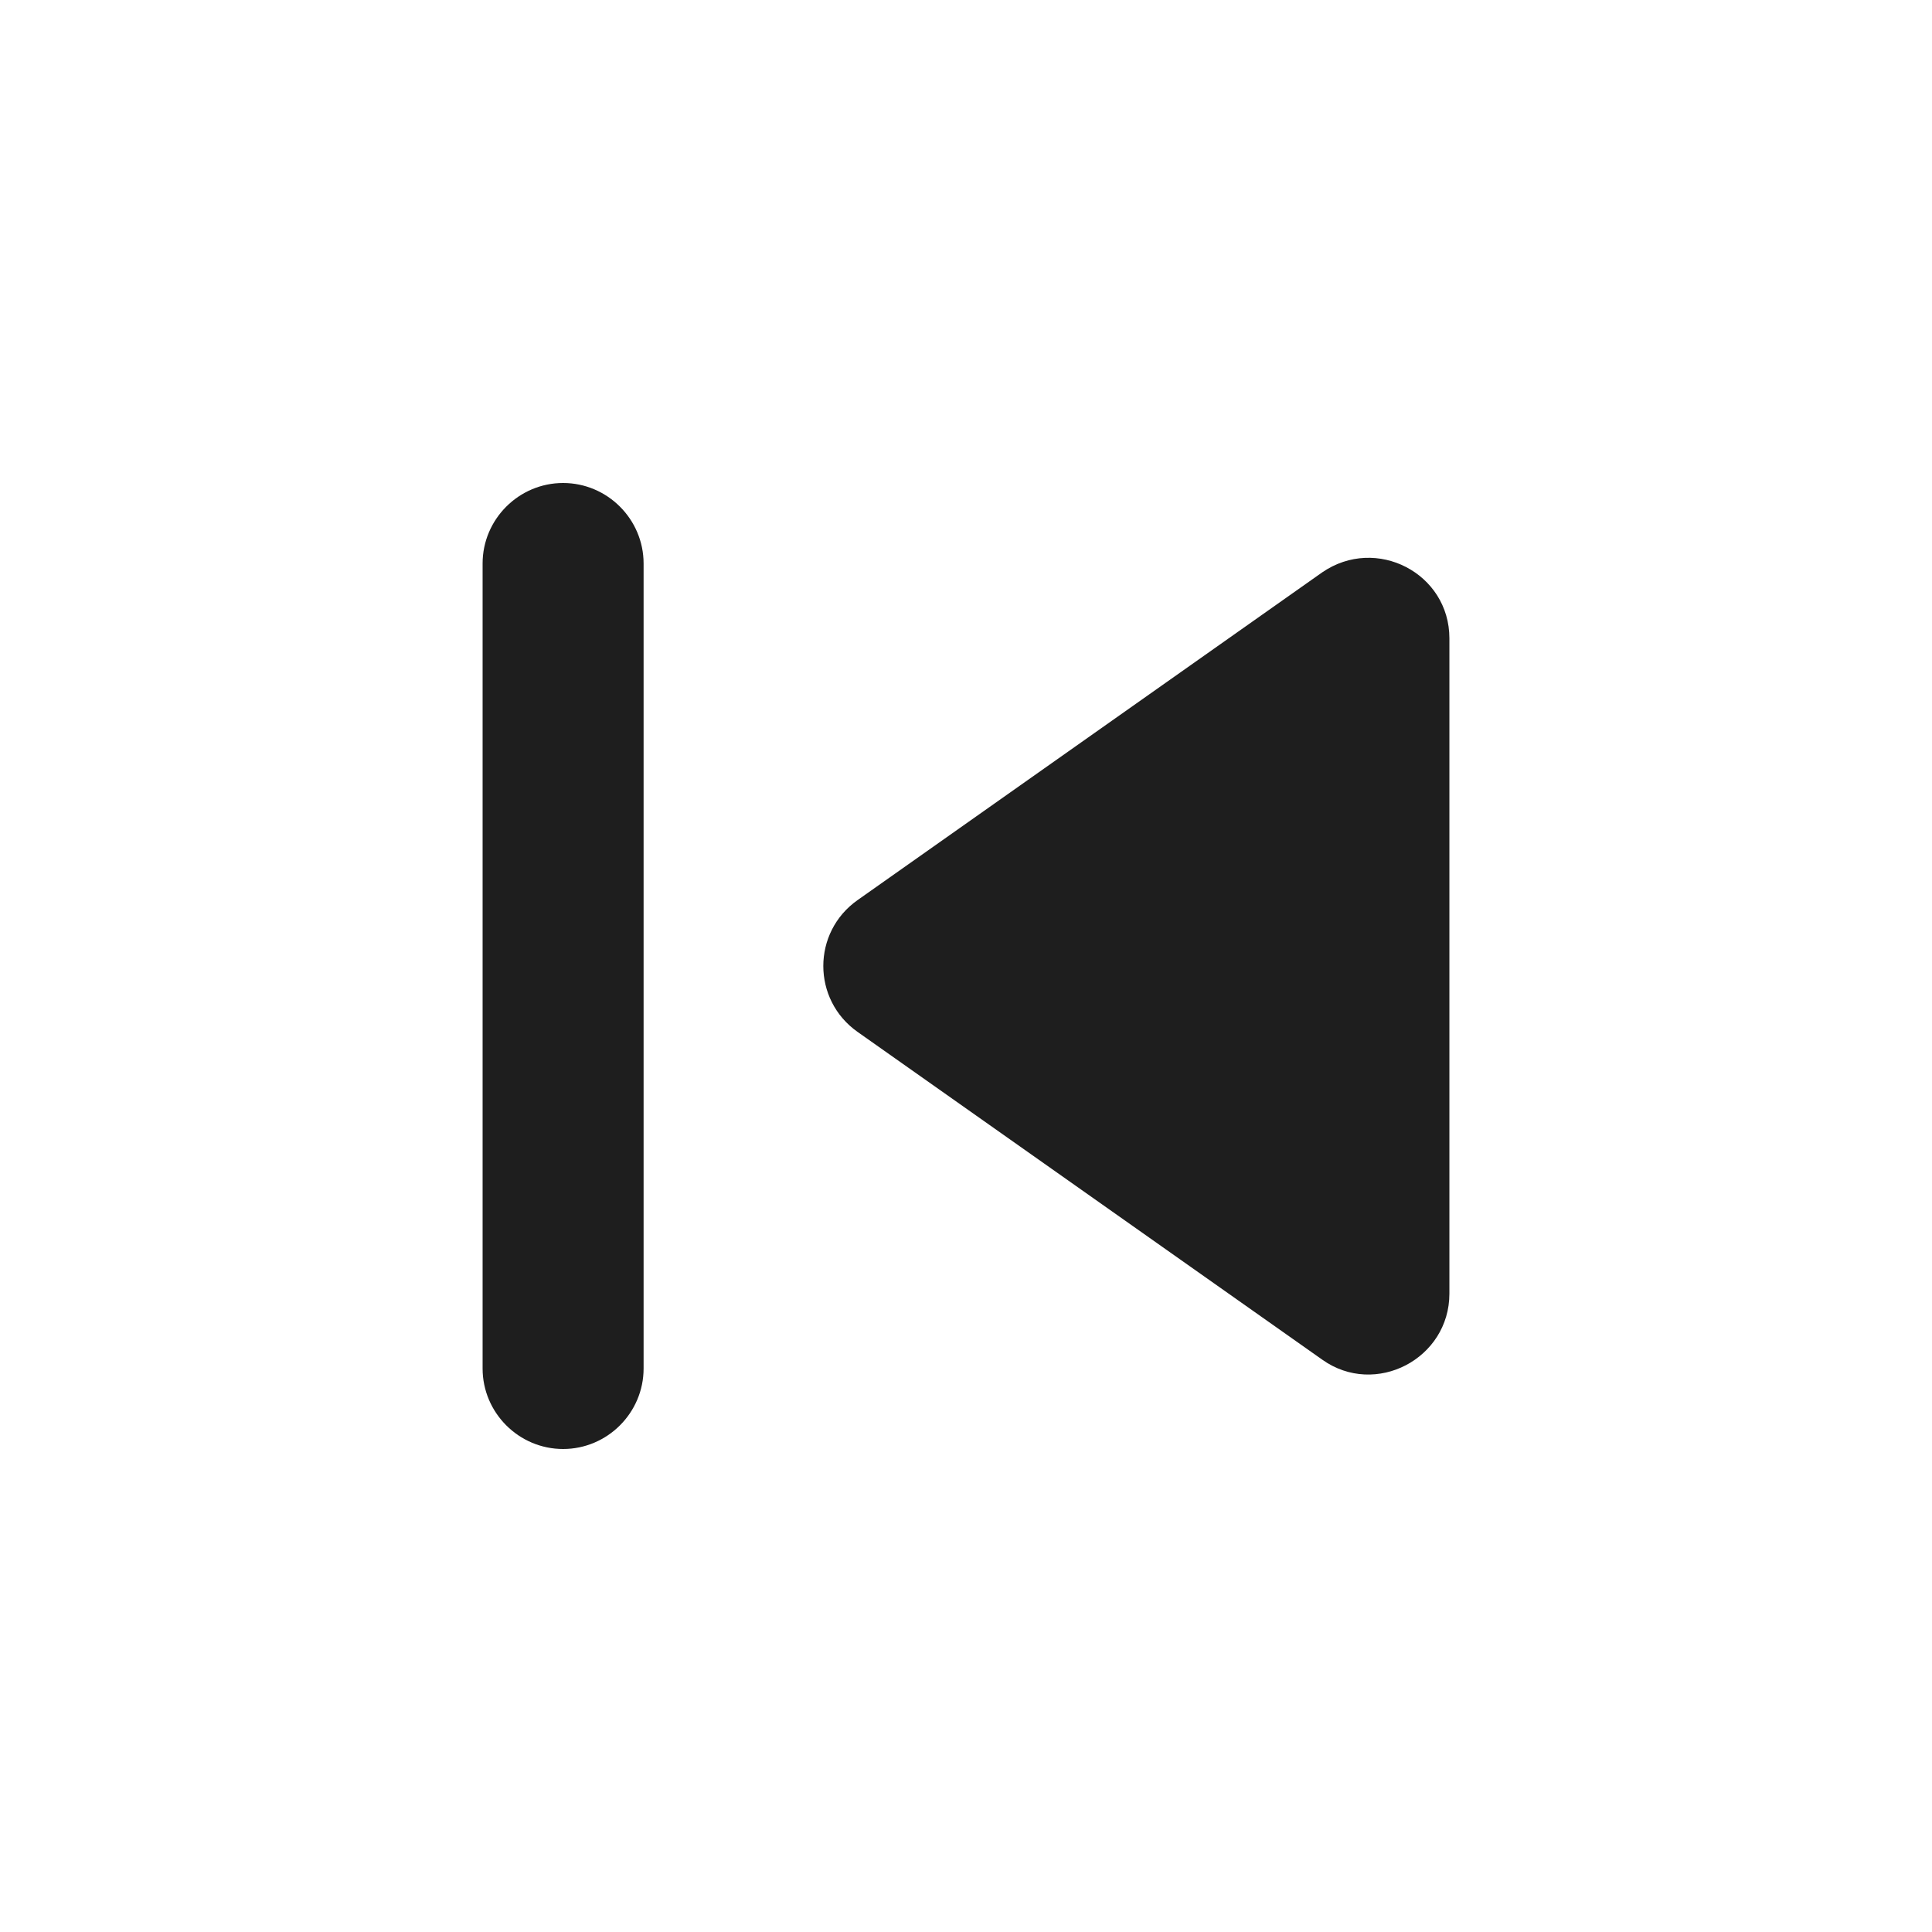 <?xml version="1.0" encoding="UTF-8"?>
<svg width="24px" height="24px" viewBox="0 0 24 24" version="1.1" xmlns="http://www.w3.org/2000/svg" xmlns:xlink="http://www.w3.org/1999/xlink">
    <!-- Generator: Sketch 53.2 (72643) - https://sketchapp.com -->
    <title>icon/av/skip_previous_24px</title>
    <desc>Created with Sketch.</desc>
    <defs>
        <path d="M6.995,6 C7.545,6 7.995,6.45 7.995,7 L7.995,17 C7.995,17.55 7.545,18 6.995,18 C6.445,18 5.995,17.55 5.995,17 L5.995,7 C5.995,6.45 6.445,6 6.995,6 Z M10.655,12.82 L16.425,16.89 C17.085,17.36 18.005,16.88 18.005,16.07 L18.005,7.93 C18.005,7.12 17.095,6.65 16.425,7.11 L10.655,11.18 C10.085,11.58 10.085,12.42 10.655,12.82 Z" id="path-1"></path>
    </defs>
    <g id="icon/av/skip_previous_24px" stroke="none" stroke-width="1" fill="none" fill-rule="evenodd">
        <mask id="mask-2" fill="white">
            <use xlink:href="#path-1"></use>
        </mask>
        <use fill-opacity="0.88" fill="#000000" xlink:href="#path-1"></use>
    </g>
</svg>